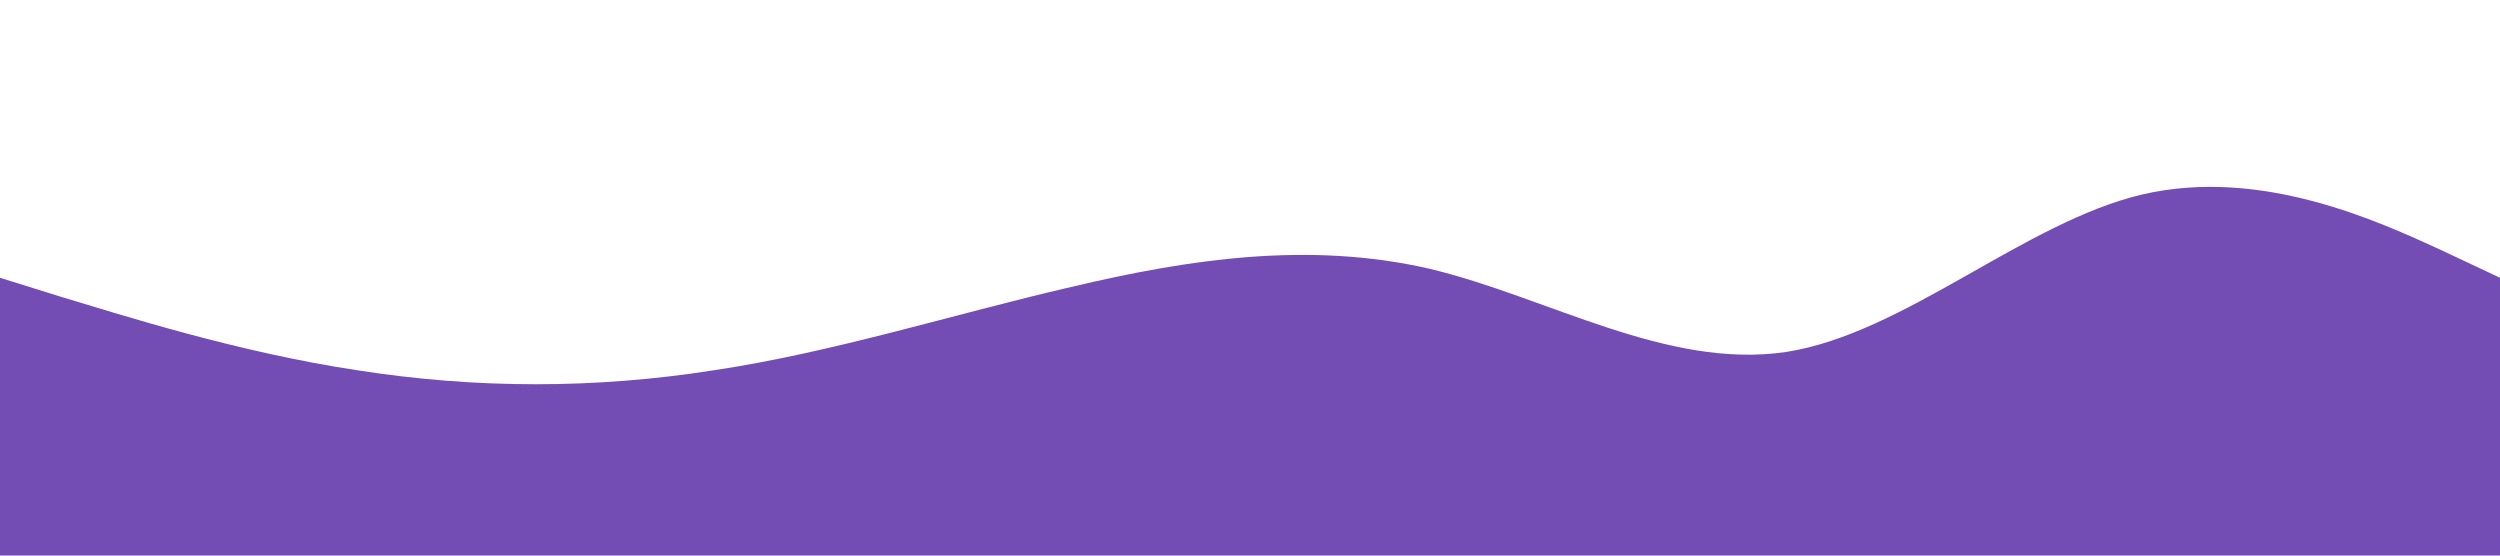 <?xml version="1.0" standalone="no"?><svg xmlns="http://www.w3.org/2000/svg" viewBox="0 0 1440 320"><path fill="#734cb4" fill-opacity="1" d="M0,160L34.3,170.7C68.6,181,137,203,206,213.3C274.3,224,343,224,411,213.3C480,203,549,181,617,165.3C685.7,149,754,139,823,154.7C891.4,171,960,213,1029,202.7C1097.1,192,1166,128,1234,112C1302.9,96,1371,128,1406,144L1440,160L1440,320L1405.7,320C1371.4,320,1303,320,1234,320C1165.7,320,1097,320,1029,320C960,320,891,320,823,320C754.3,320,686,320,617,320C548.6,320,480,320,411,320C342.9,320,274,320,206,320C137.1,320,69,320,34,320L0,320Z"></path></svg>